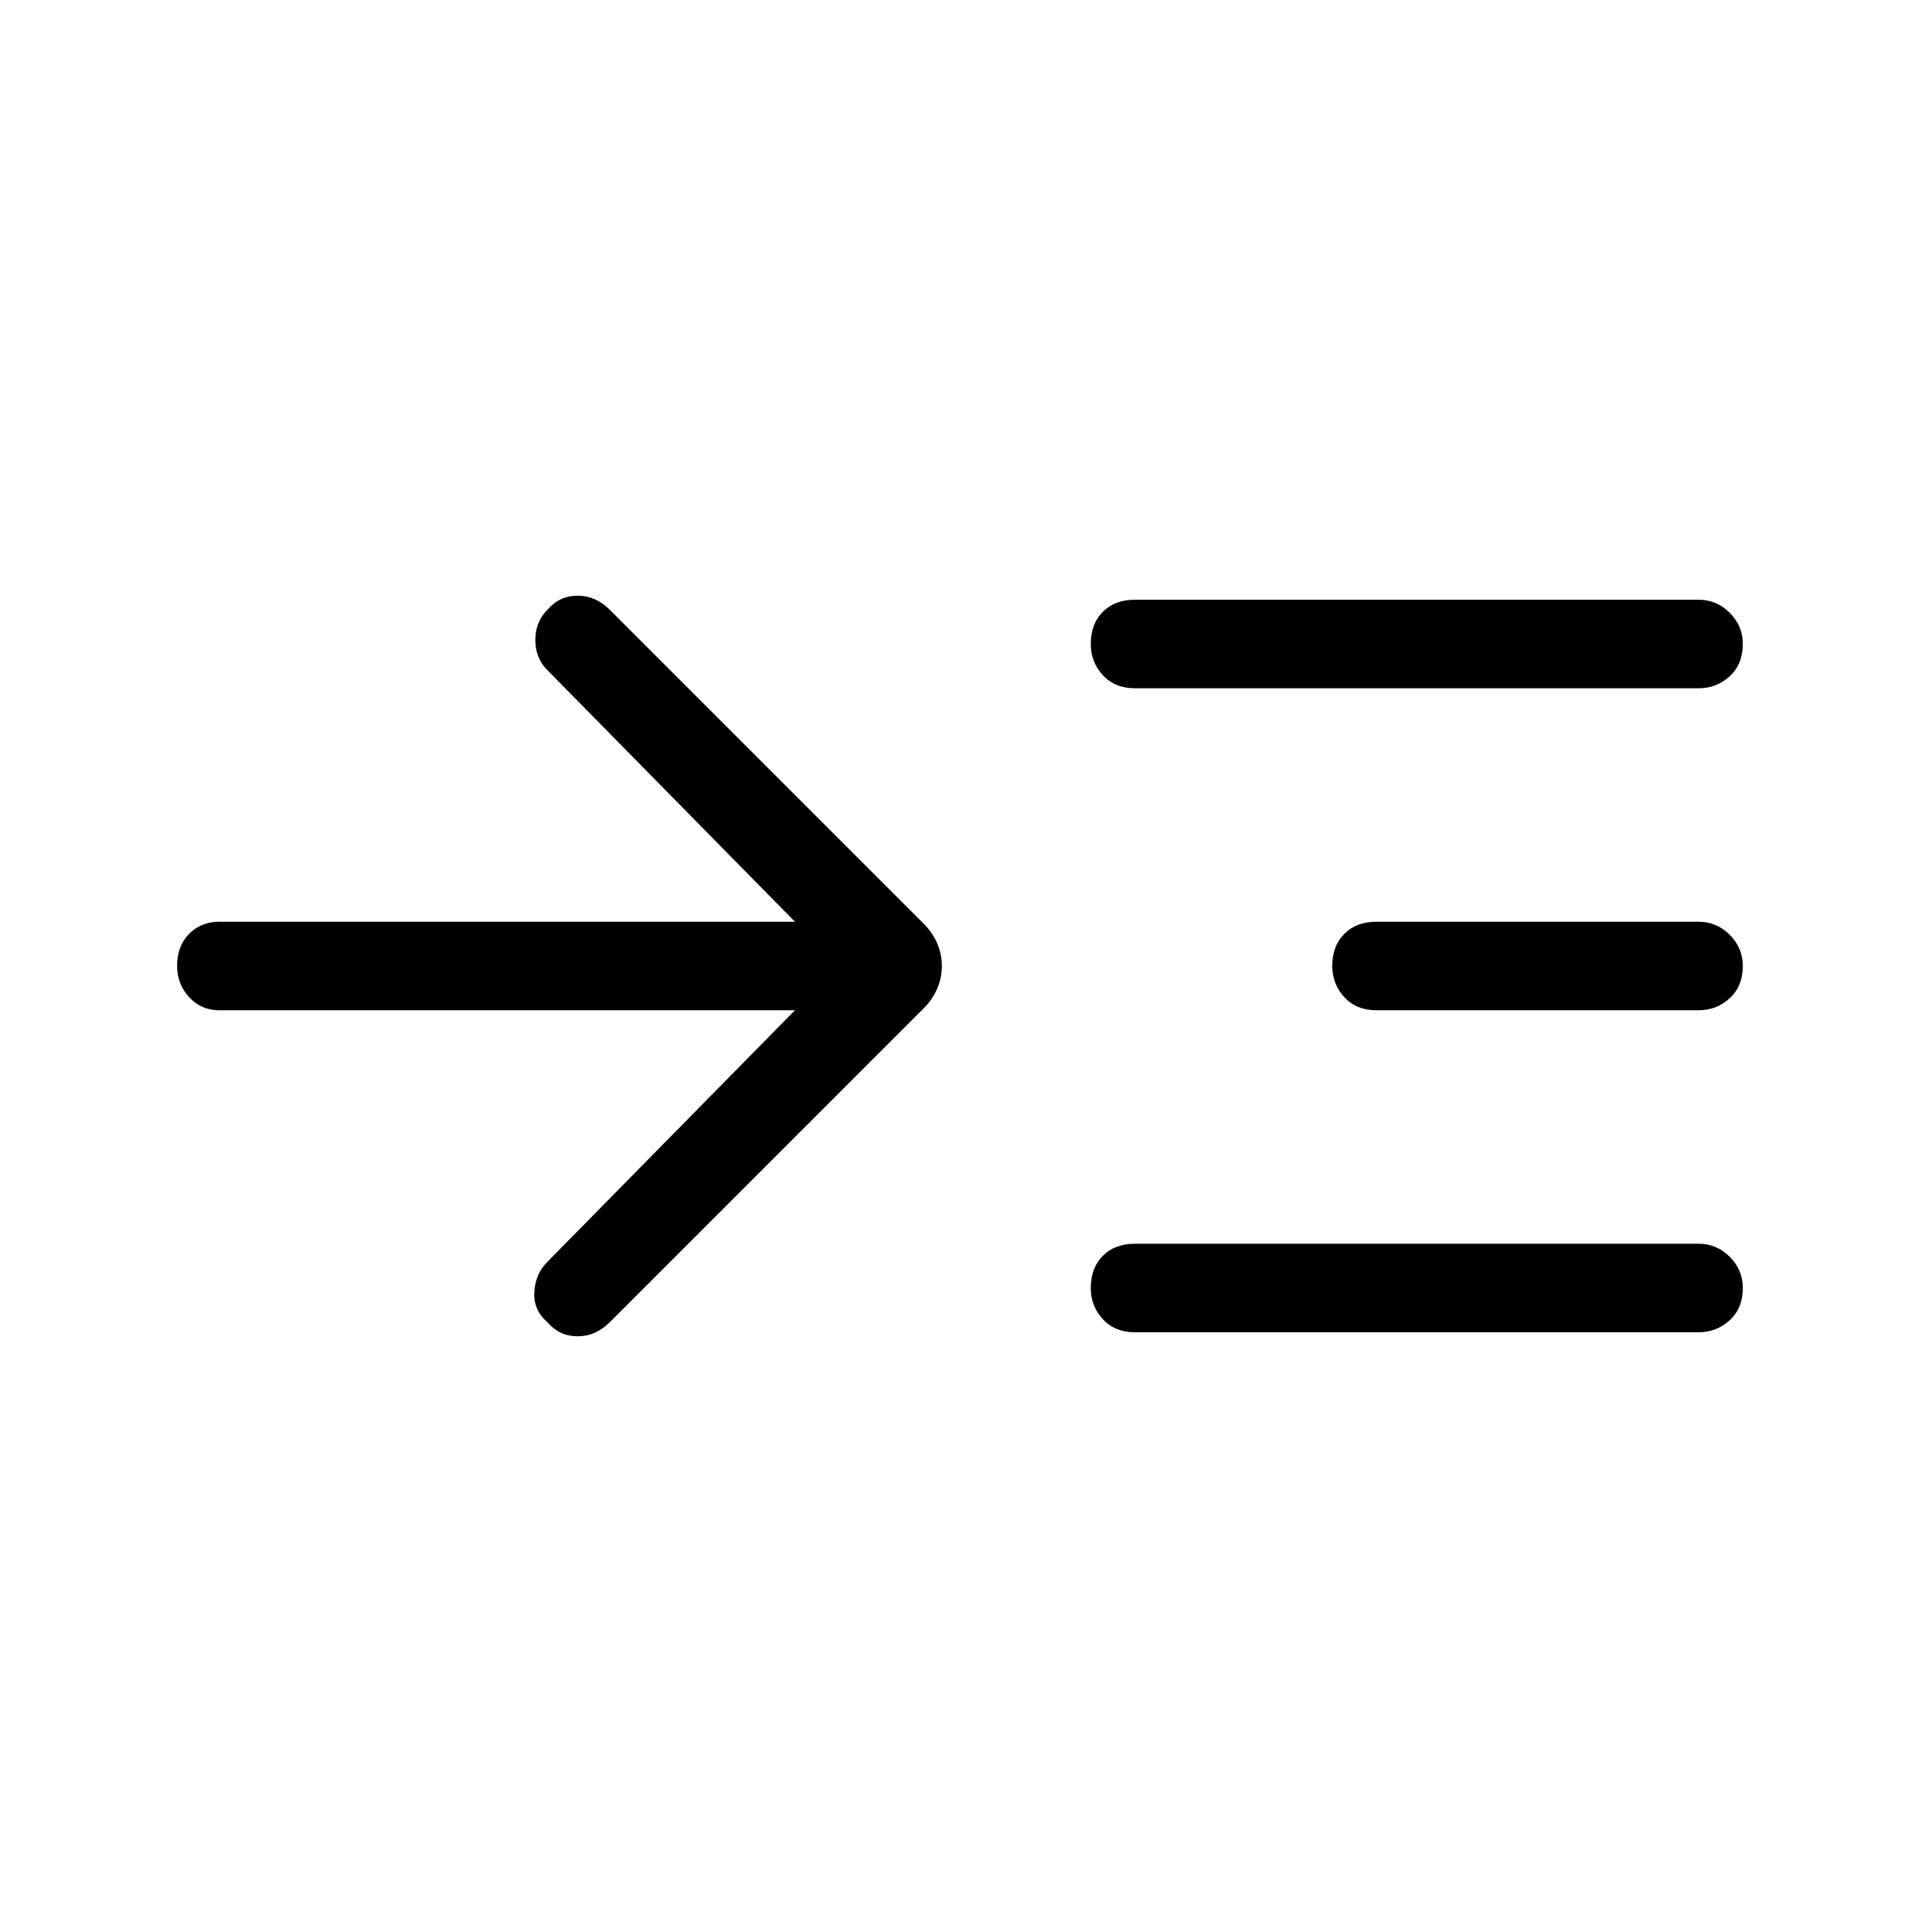 <svg xmlns="http://www.w3.org/2000/svg" height="48" width="48"><path d="M19.75 25.1H5.45q-.45 0-.75-.325T4.4 24q0-.5.3-.8.3-.3.75-.3h14.3l-6.15-6.25q-.3-.3-.3-.75t.3-.75q.3-.35.75-.35t.8.35L23 23q.4.45.4 1t-.4 1l-7.85 7.85q-.35.35-.8.35-.45 0-.75-.35-.35-.3-.325-.75.025-.45.325-.75Zm8.45-8q-.5 0-.8-.325-.3-.325-.3-.775 0-.5.3-.8.3-.3.8-.3h14q.45 0 .775.325T43.3 16q0 .5-.325.8-.325.3-.775.3Zm0 16q-.5 0-.8-.325-.3-.325-.3-.775 0-.5.3-.8.3-.3.8-.3h14q.45 0 .775.325T43.3 32q0 .5-.325.8-.325.3-.775.3Zm6-8q-.5 0-.8-.325-.3-.325-.3-.775 0-.5.3-.8.3-.3.8-.3h8q.45 0 .775.325T43.3 24q0 .5-.325.8-.325.3-.775.3Z"/></svg>